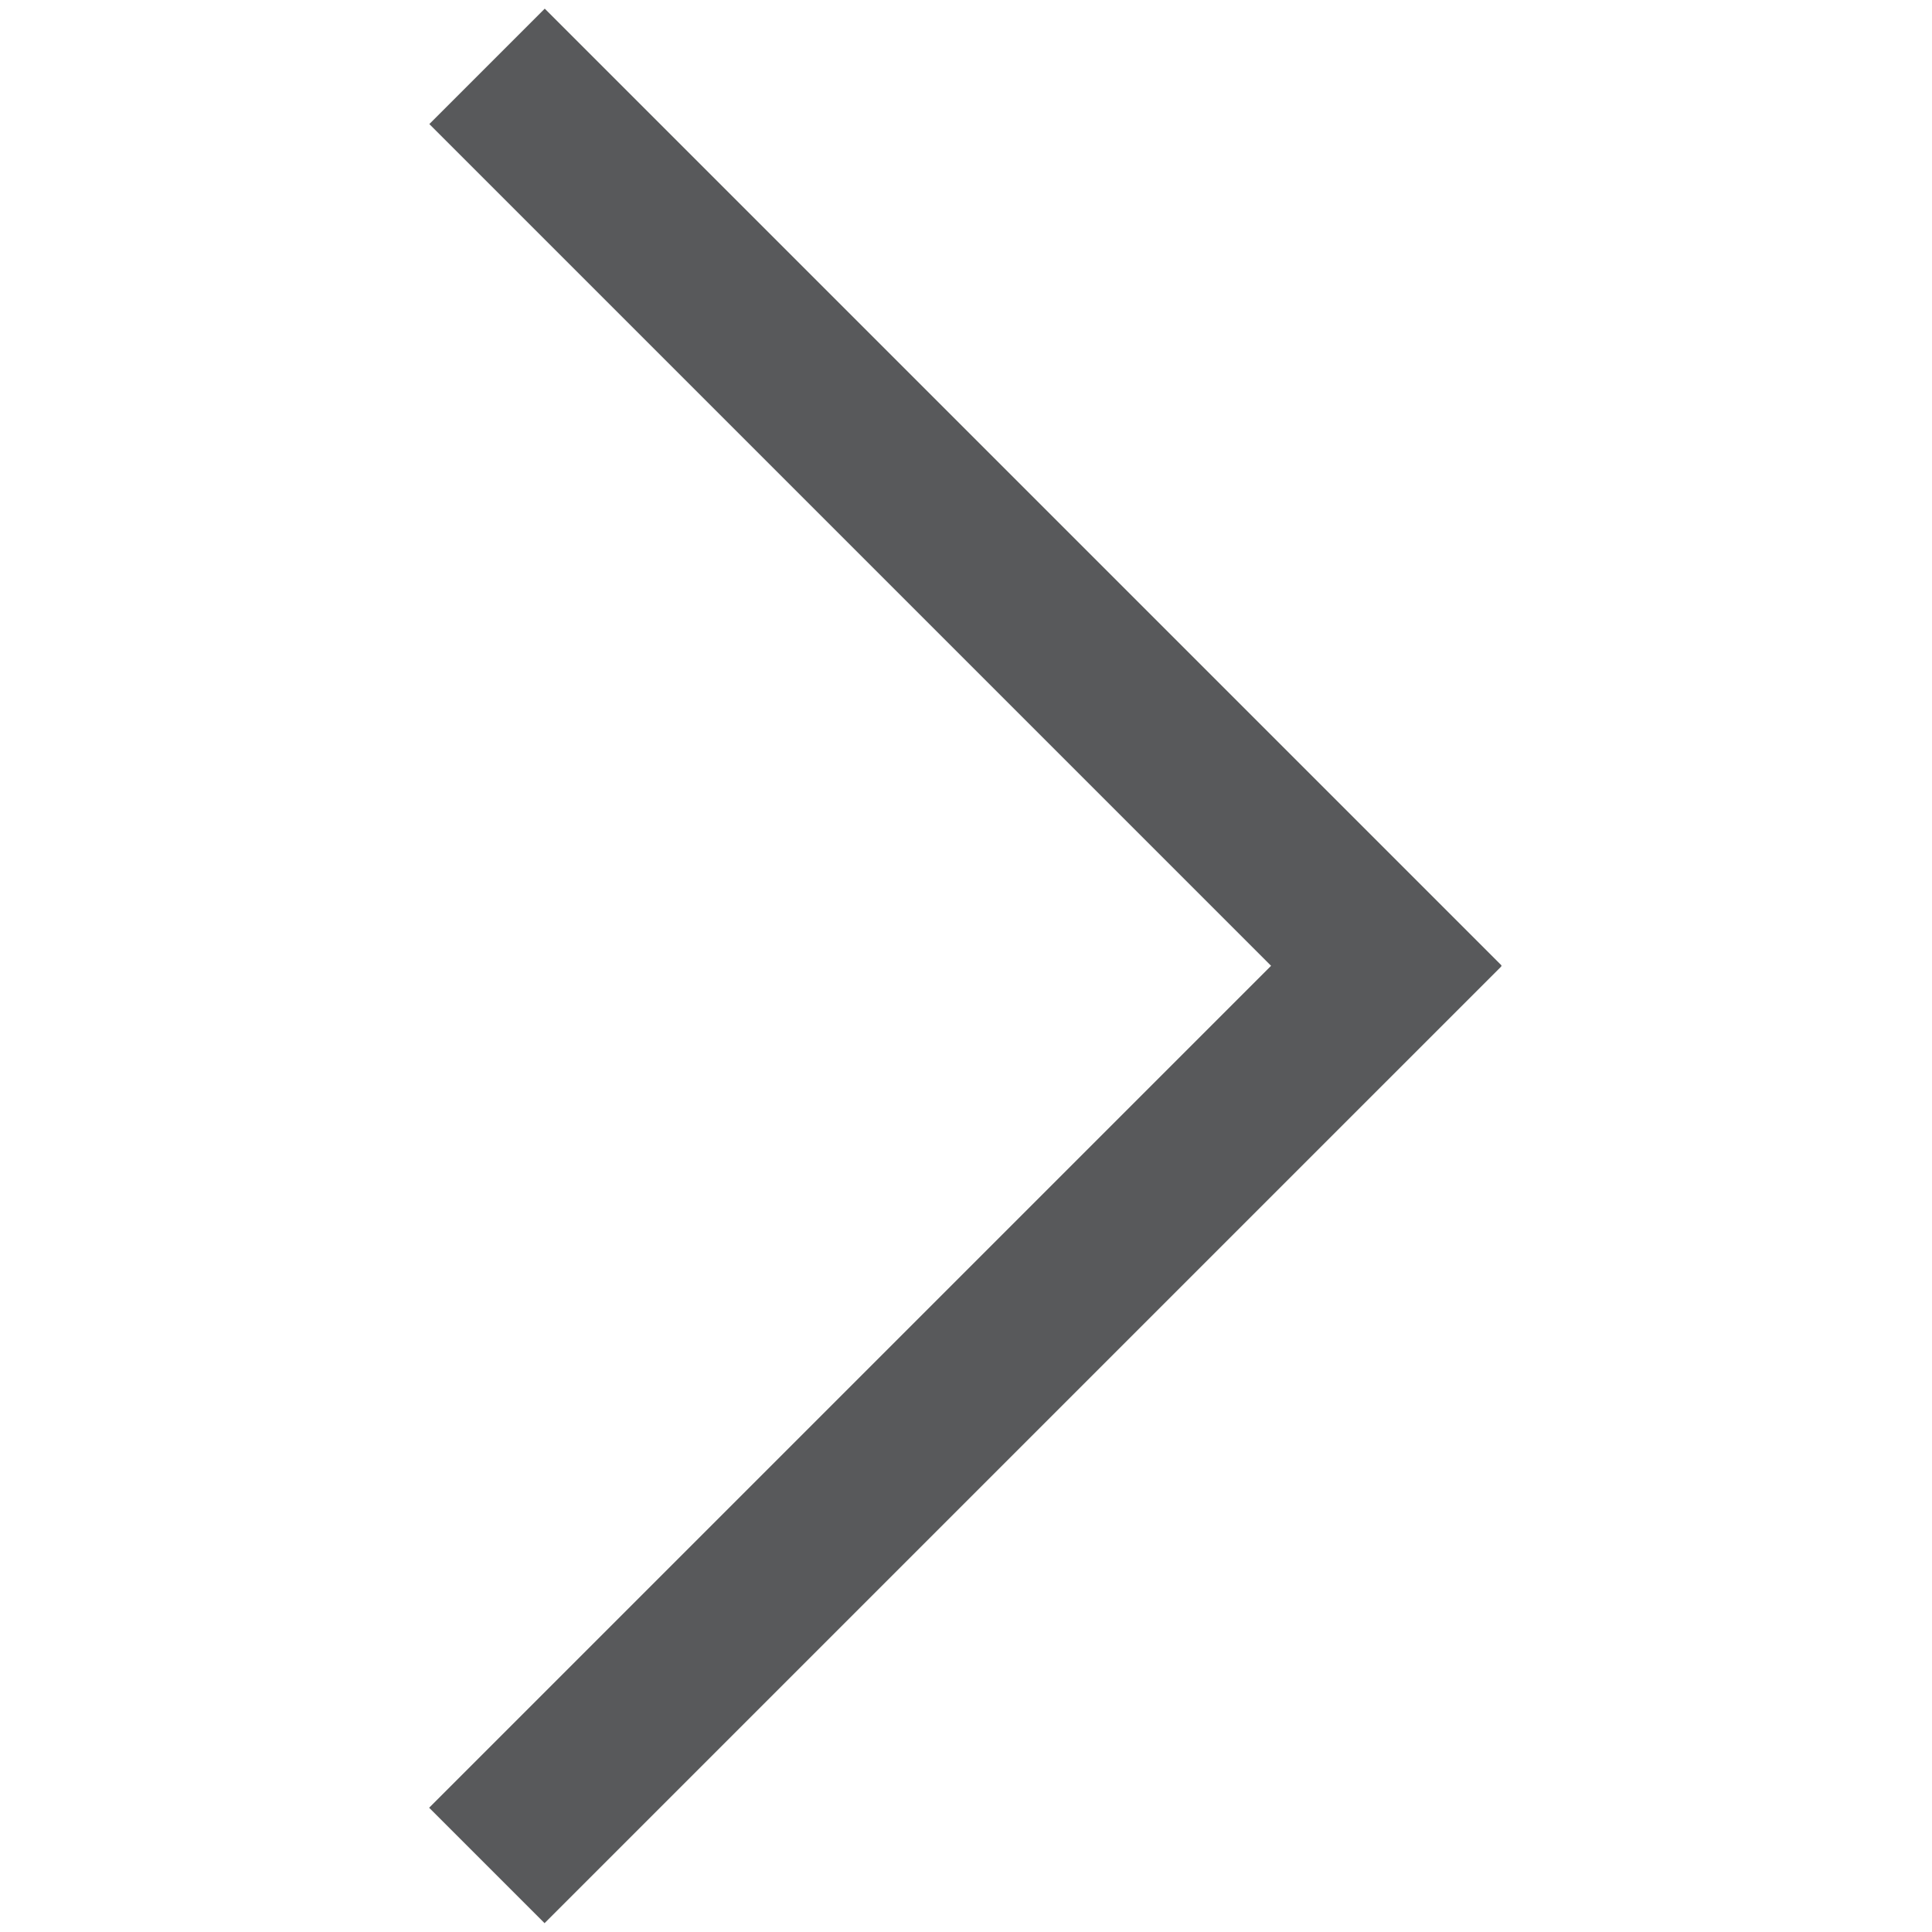 <?xml version="1.0" encoding="utf-8"?>
<!-- Generator: Adobe Illustrator 26.5.0, SVG Export Plug-In . SVG Version: 6.00 Build 0)  -->
<svg version="1.1" id="Layer_1" xmlns="http://www.w3.org/2000/svg" xmlns:xlink="http://www.w3.org/1999/xlink" x="0px" y="0px"
	 viewBox="0 0 20 20" style="enable-background:new 0 0 20 20;" xml:space="preserve">
<style type="text/css">
	.st0{fill:#58595B;}
</style>
<g>
	
		<rect x="2.99" y="13.51" transform="matrix(0.707 -0.707 0.707 0.707 -7.223 11.276)" class="st0" width="14.01" height="1.69"/>
	
		<rect x="2.99" y="4.8" transform="matrix(0.707 0.707 -0.707 0.707 6.919 -5.418)" class="st0" width="14.01" height="1.69"/>
</g>
</svg>
